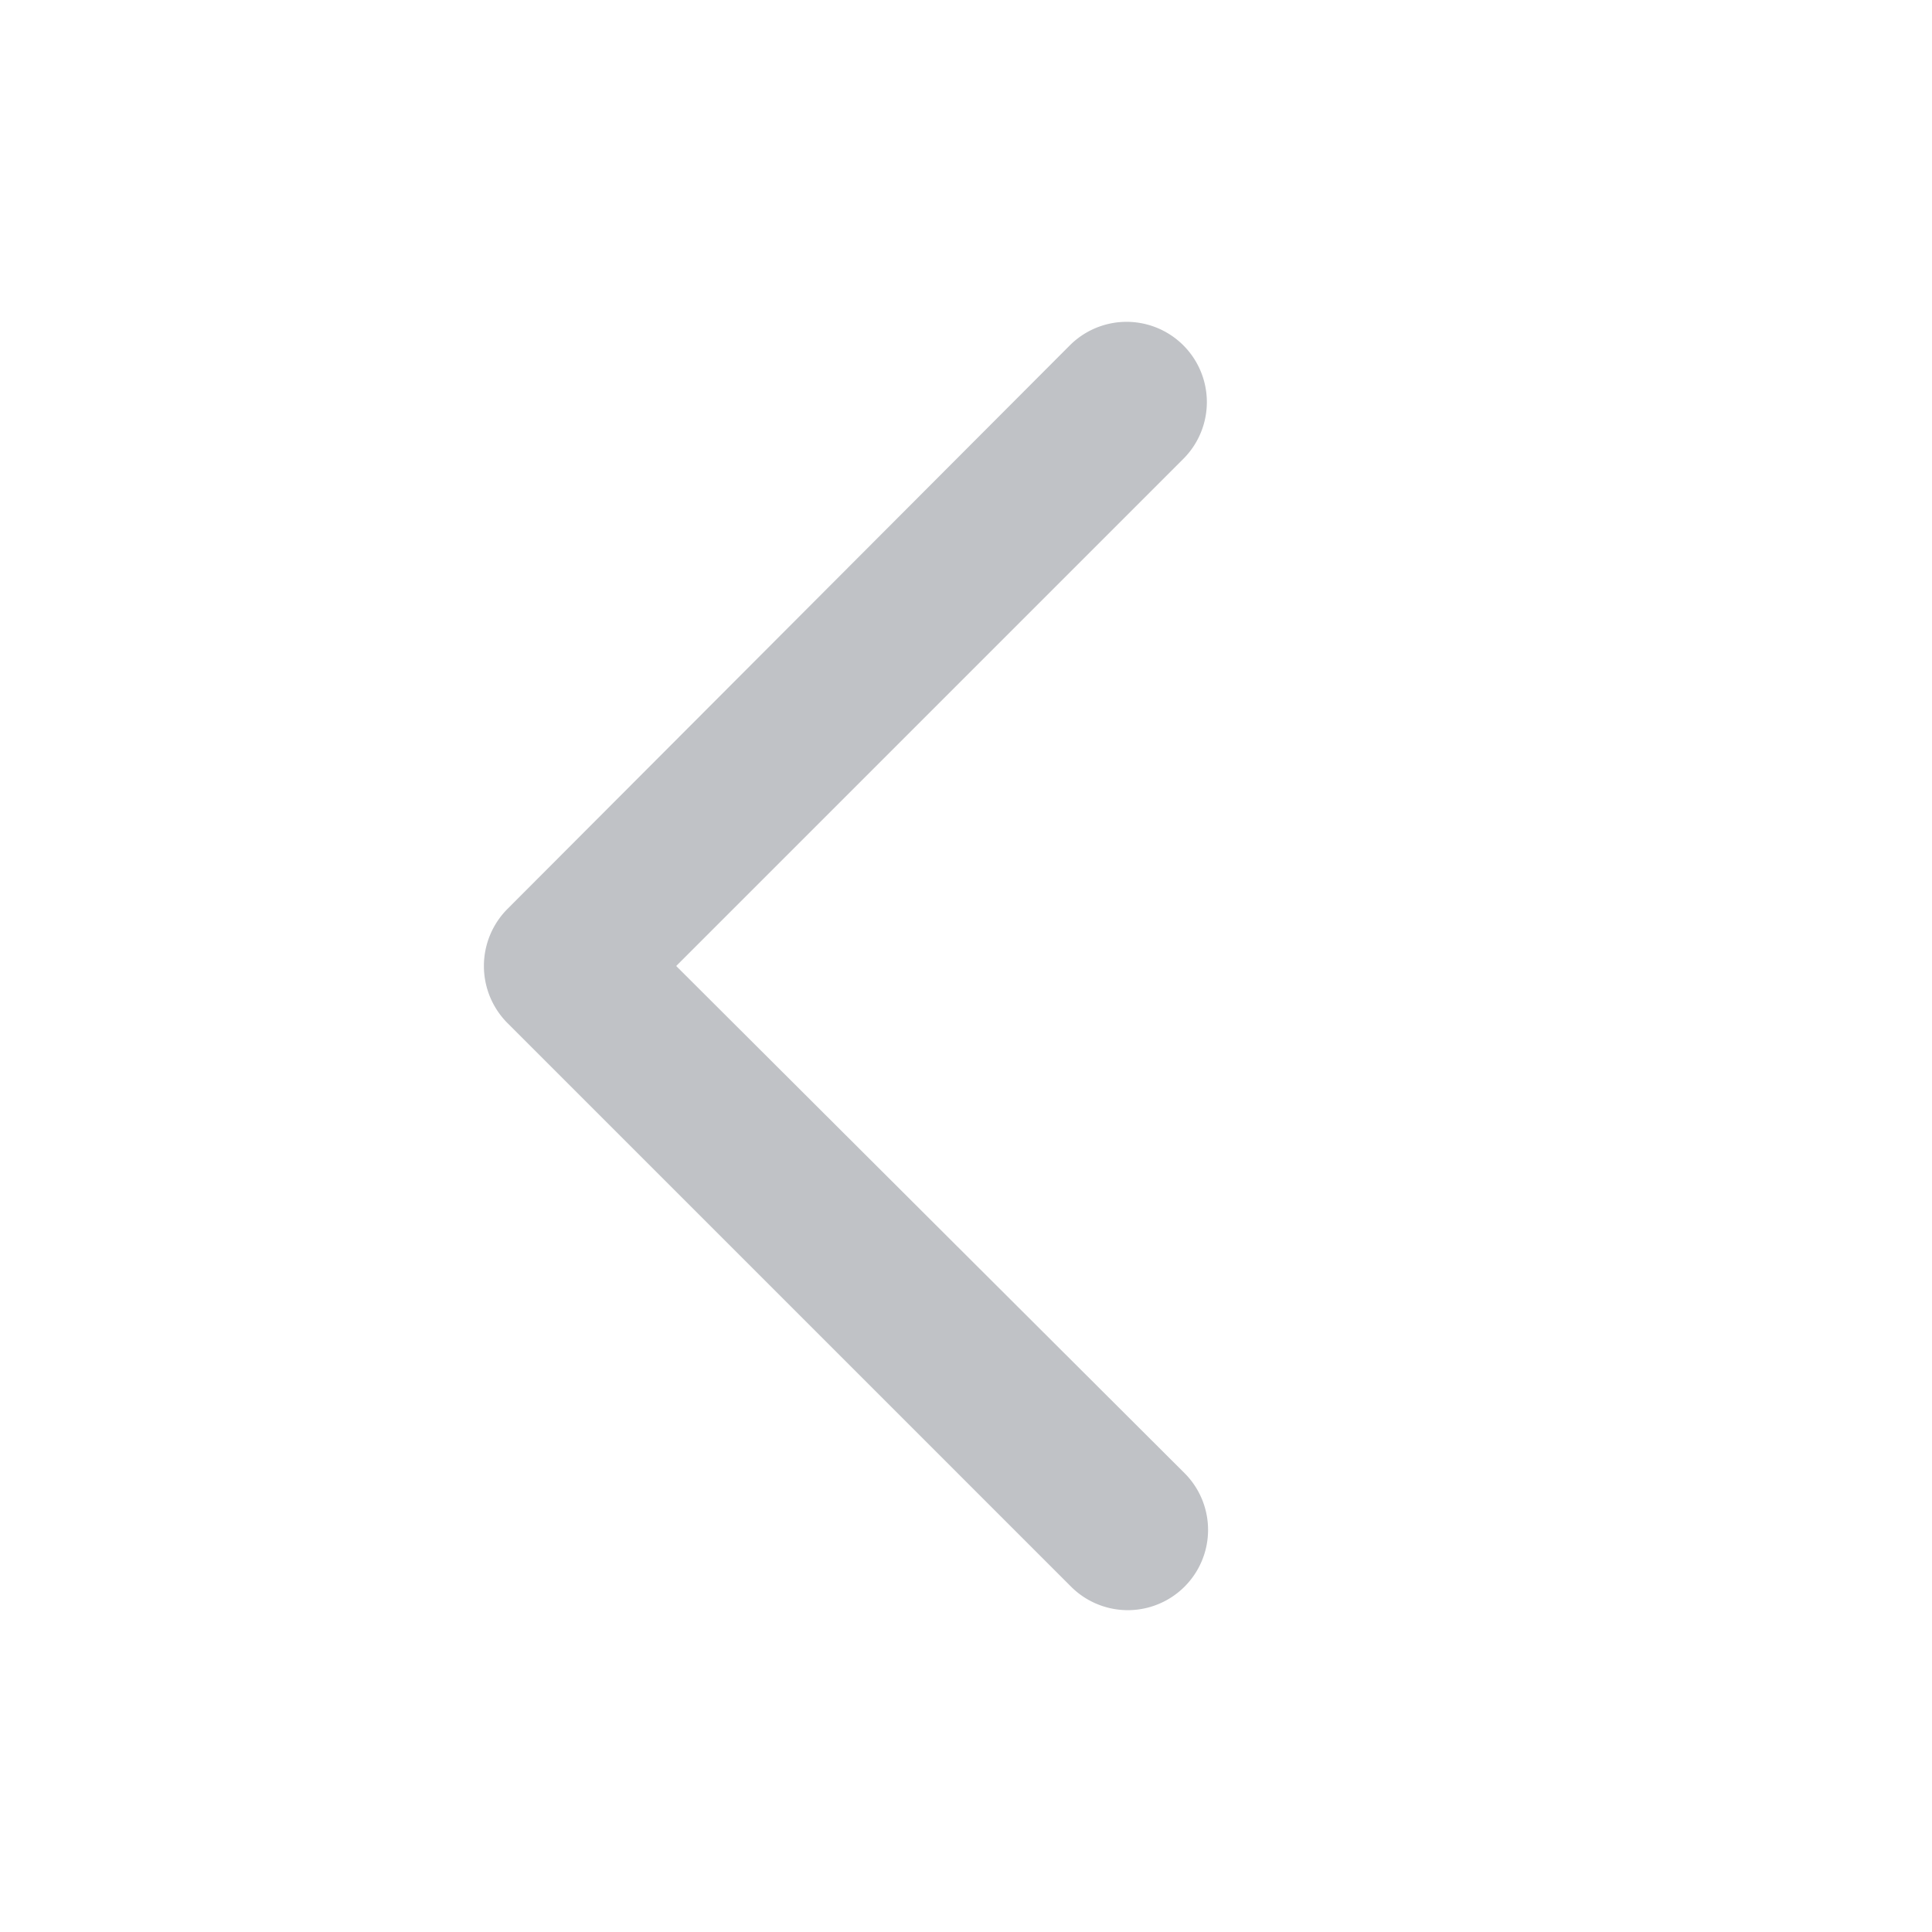 <svg xmlns="http://www.w3.org/2000/svg" width="16" height="16" fill="none">
<path fill="#2D3440" fill-rule="evenodd" d="M9.8 3.8a.66.66 0 1 0-.94-.94L4.2 7.53a.67.67 0 0 0 0 .94l4.67 4.67a.66.66 0 1 0 .94-.94L5.6 8l4.2-4.2Z" clip-rule="evenodd" opacity=".3"/>
</svg>
